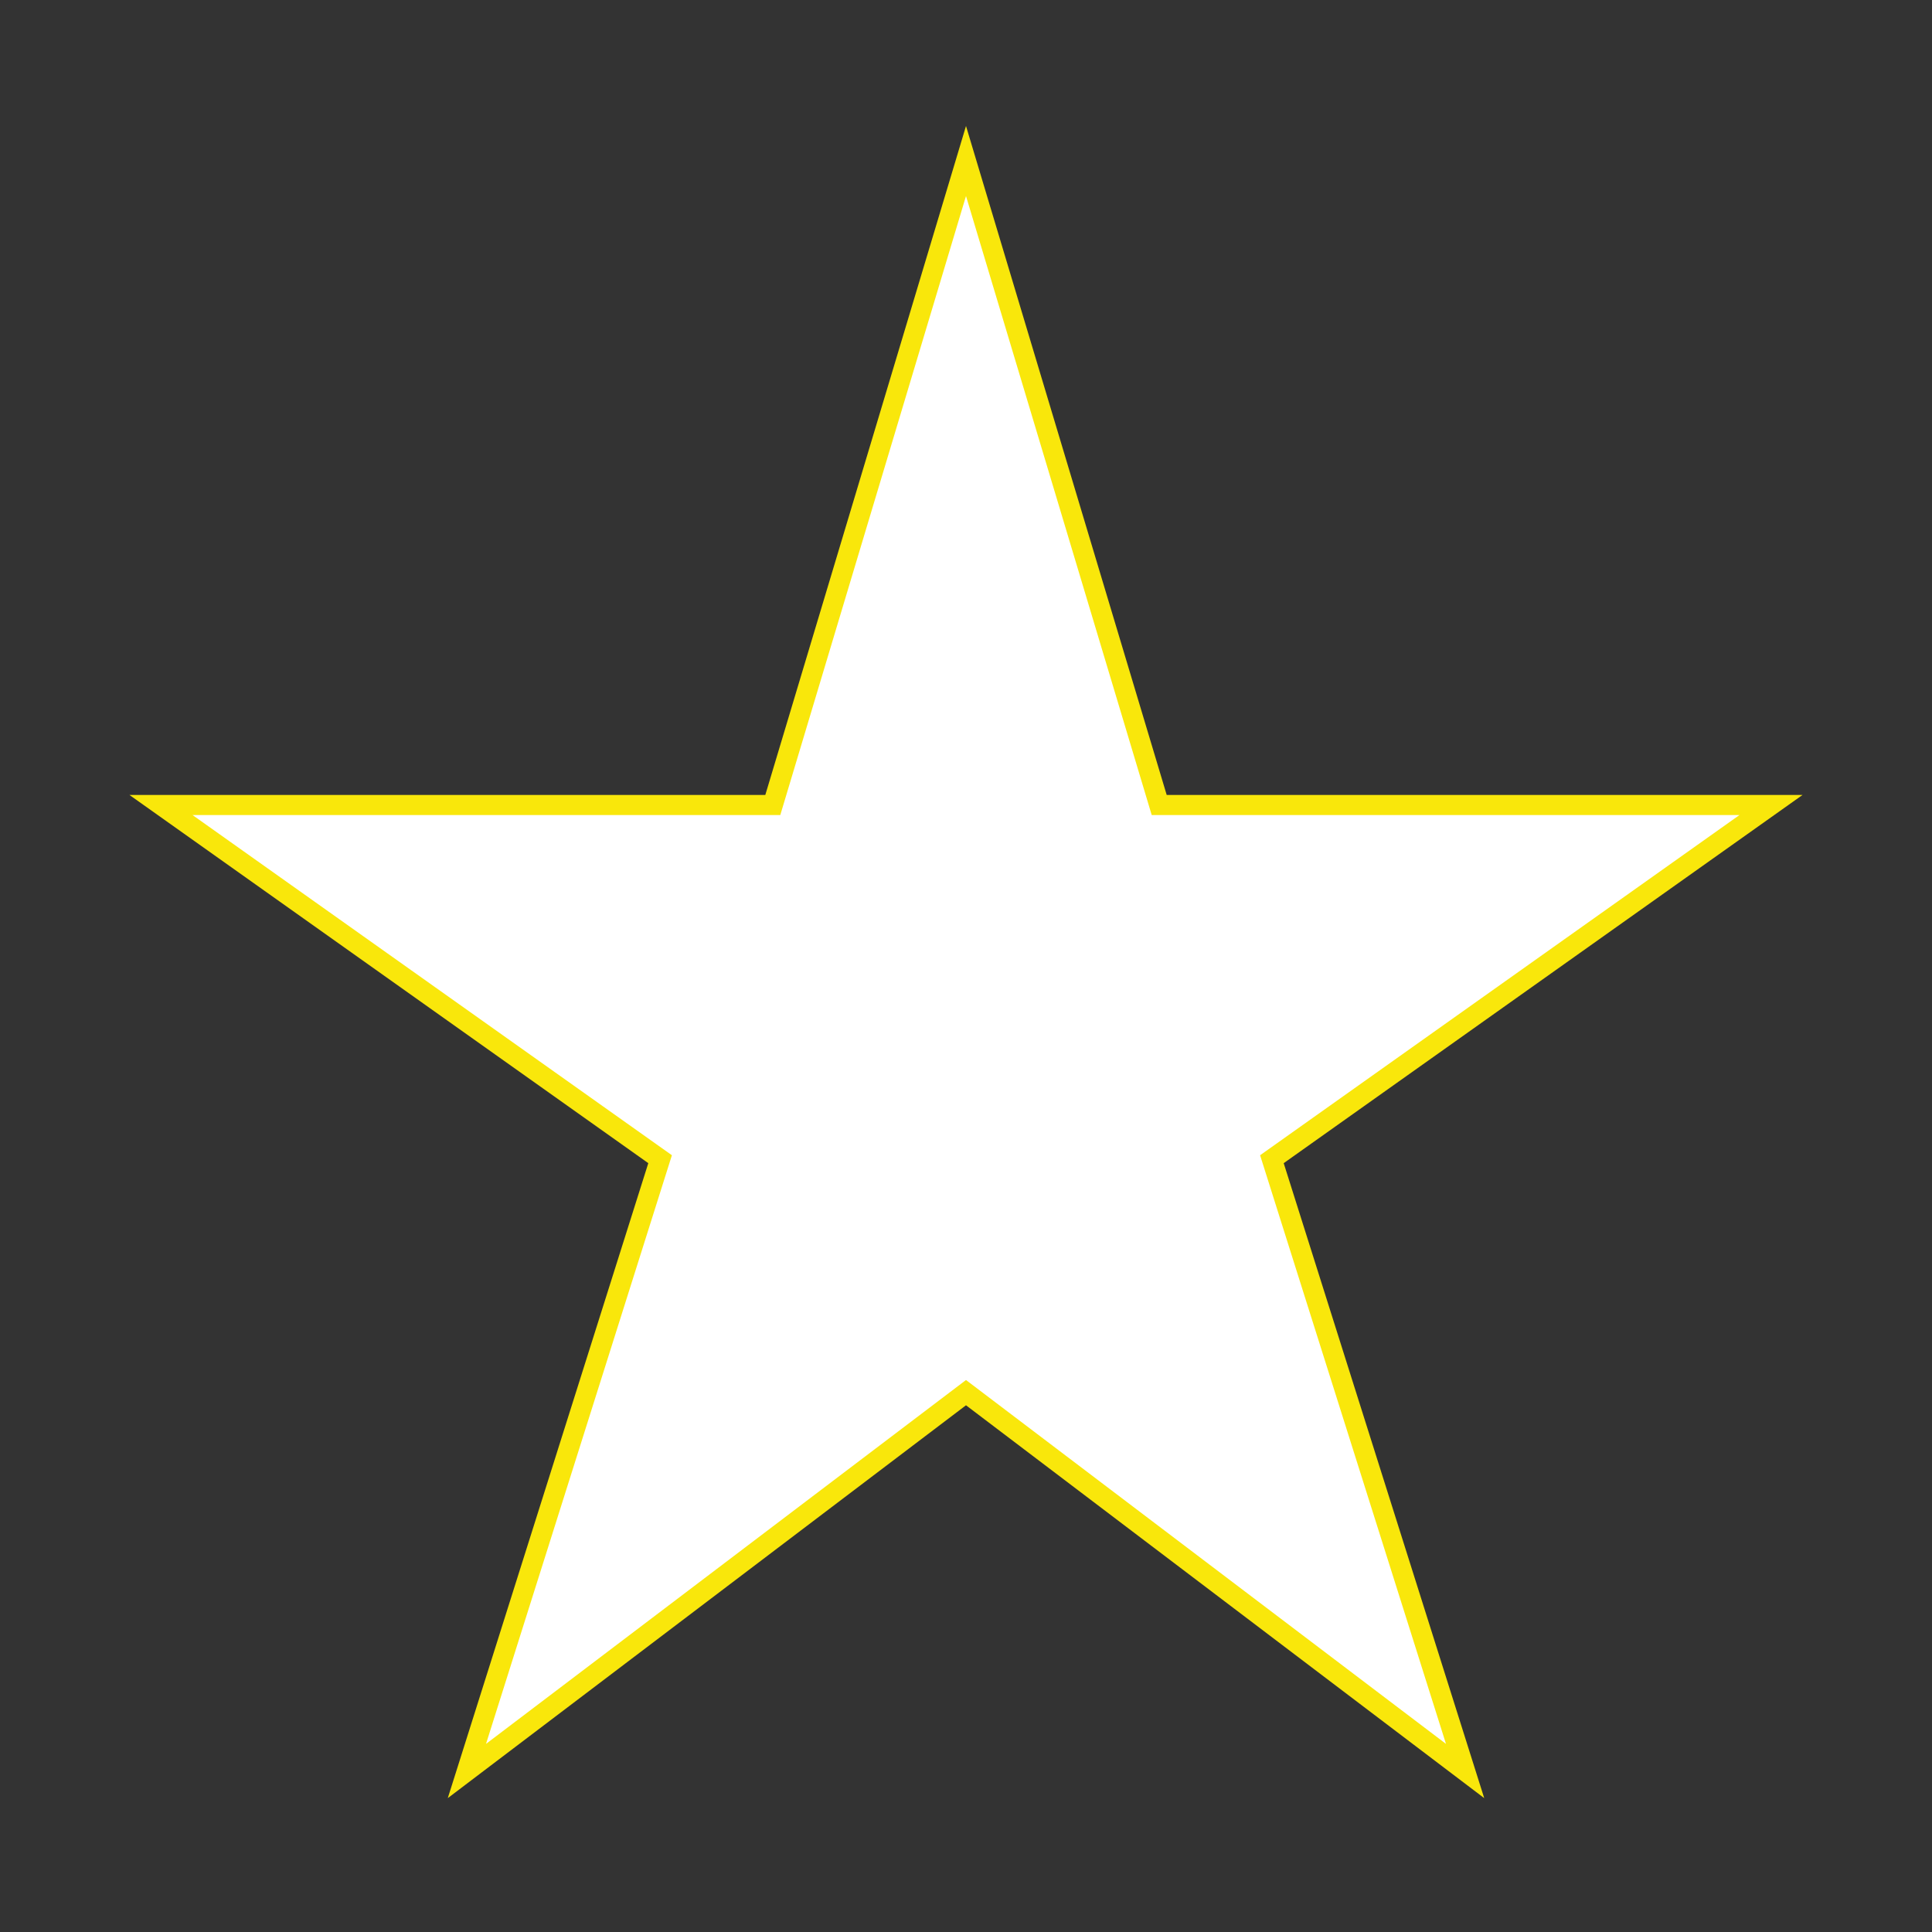 <?xml version="1.0" encoding="utf-8"?>
<!-- Generator: Adobe Illustrator 24.1.1, SVG Export Plug-In . SVG Version: 6.00 Build 0)  -->
<svg version="1.1" id="Capa_1" xmlns="http://www.w3.org/2000/svg" xmlns:xlink="http://www.w3.org/1999/xlink" x="0px" y="0px"
	 viewBox="0 0 24 24" style="enable-background:new 0 0 24 24;" xml:space="preserve">
<rect x="0" y="0" width="24" height="24" fill="#333333" stroke="none"/>
<style type="text/css">
	.st0{fill:none;}
	.st1{fill:#FFFFFF;stroke:#F9E70B;stroke-width:0.25;stroke-miterlimit:10;}
</style>
<g>
	<rect y="0" class="st0" width="24" height="24"/>
	<polygon class="st1" points="14.4,10 12,2 9.6,10 2,10 8.2,14.4 5.8,22 12,17.3 18.2,22 15.8,14.4 22,10 	"/>
</g>
</svg>
